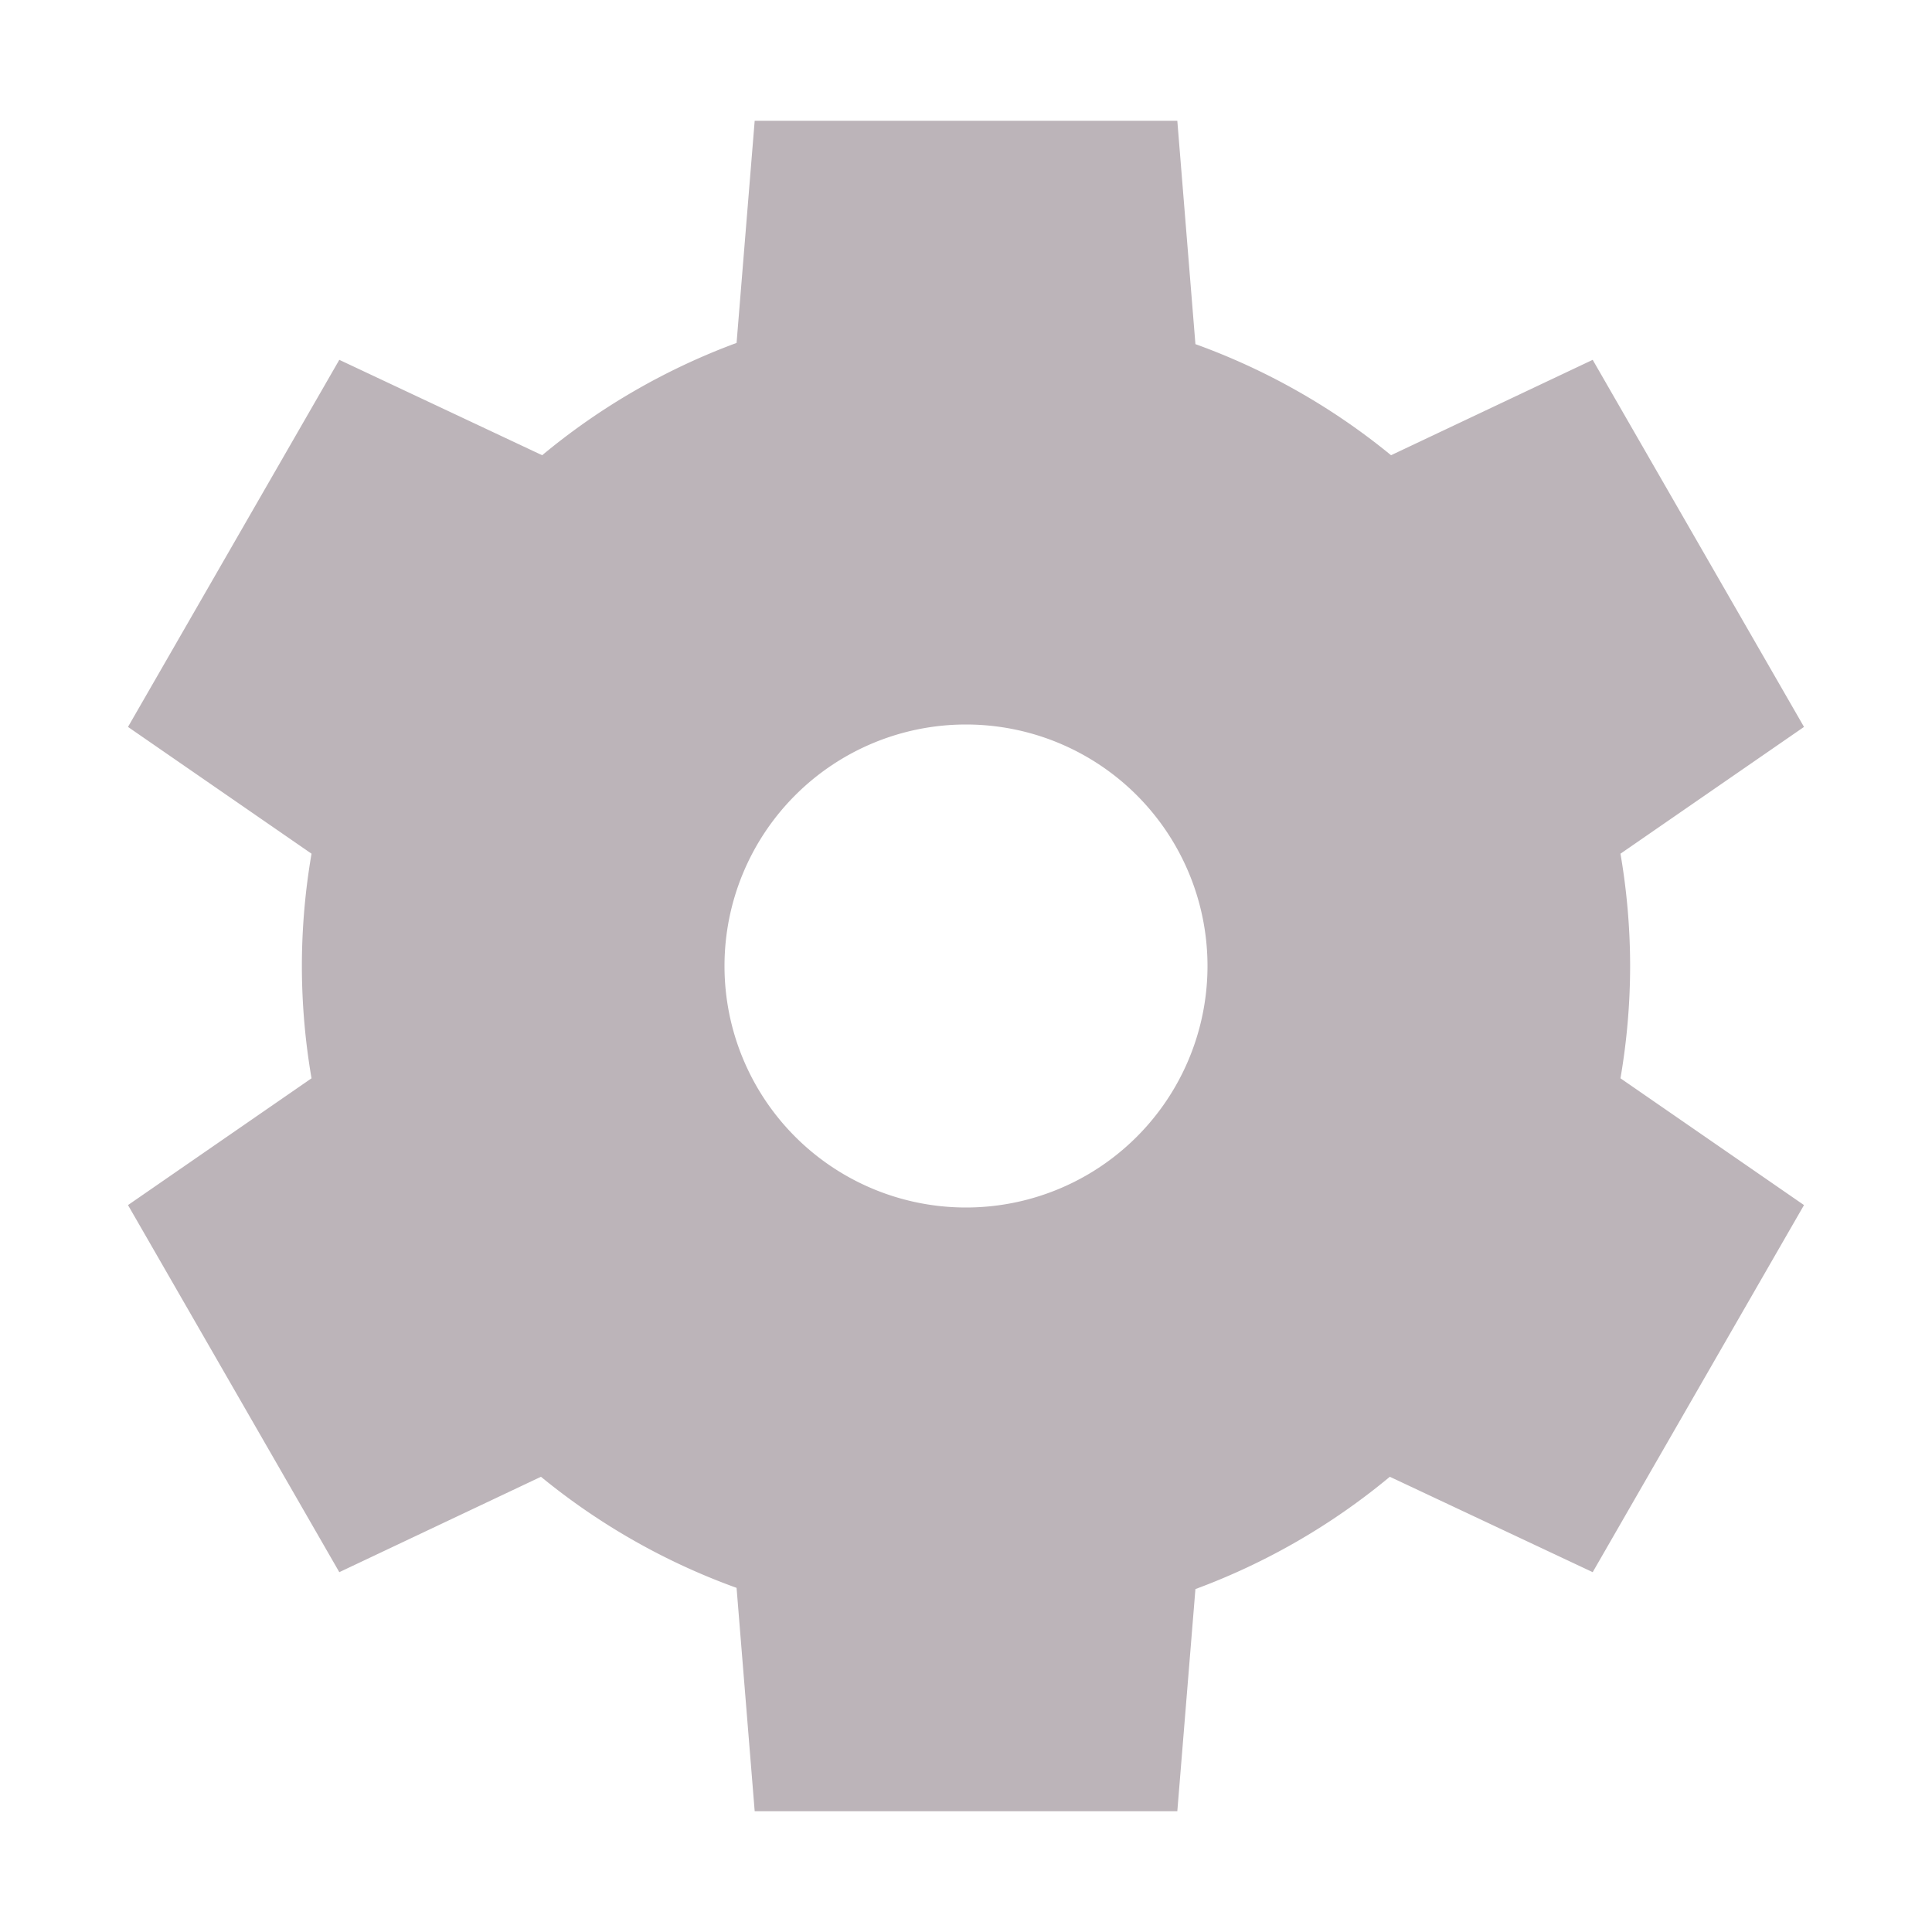 <svg xmlns="http://www.w3.org/2000/svg" width="16" height="16" version="1.1">
 <path style="fill:#bcb4b9" d="M 6.25,1 6.1,2.84 A 5.5,5.5 0 0 0 4.49,3.77 L 2.81,2.98 1.06,6.02 2.58,7.07 A 5.5,5.5 0 0 0 2.5,8 5.5,5.5 0 0 0 2.58,8.93 L 1.06,9.98 2.81,13.02 4.48,12.23 A 5.5,5.5 0 0 0 6.1,13.15 L 6.25,15 H 9.75 L 9.9,13.16 A 5.5,5.5 0 0 0 11.51,12.23 L 13.19,13.02 14.94,9.98 13.42,8.93 A 5.5,5.5 0 0 0 13.5,8 5.5,5.5 0 0 0 13.42,7.07 L 14.94,6.02 13.19,2.98 11.52,3.77 A 5.5,5.5 0 0 0 9.9,2.85 L 9.75,1 Z M 8,6 A 2,2 0 0 1 10,8 2,2 0 0 1 8,10 2,2 0 0 1 6,8 2,2 0 0 1 8,6 Z"/>
</svg>
